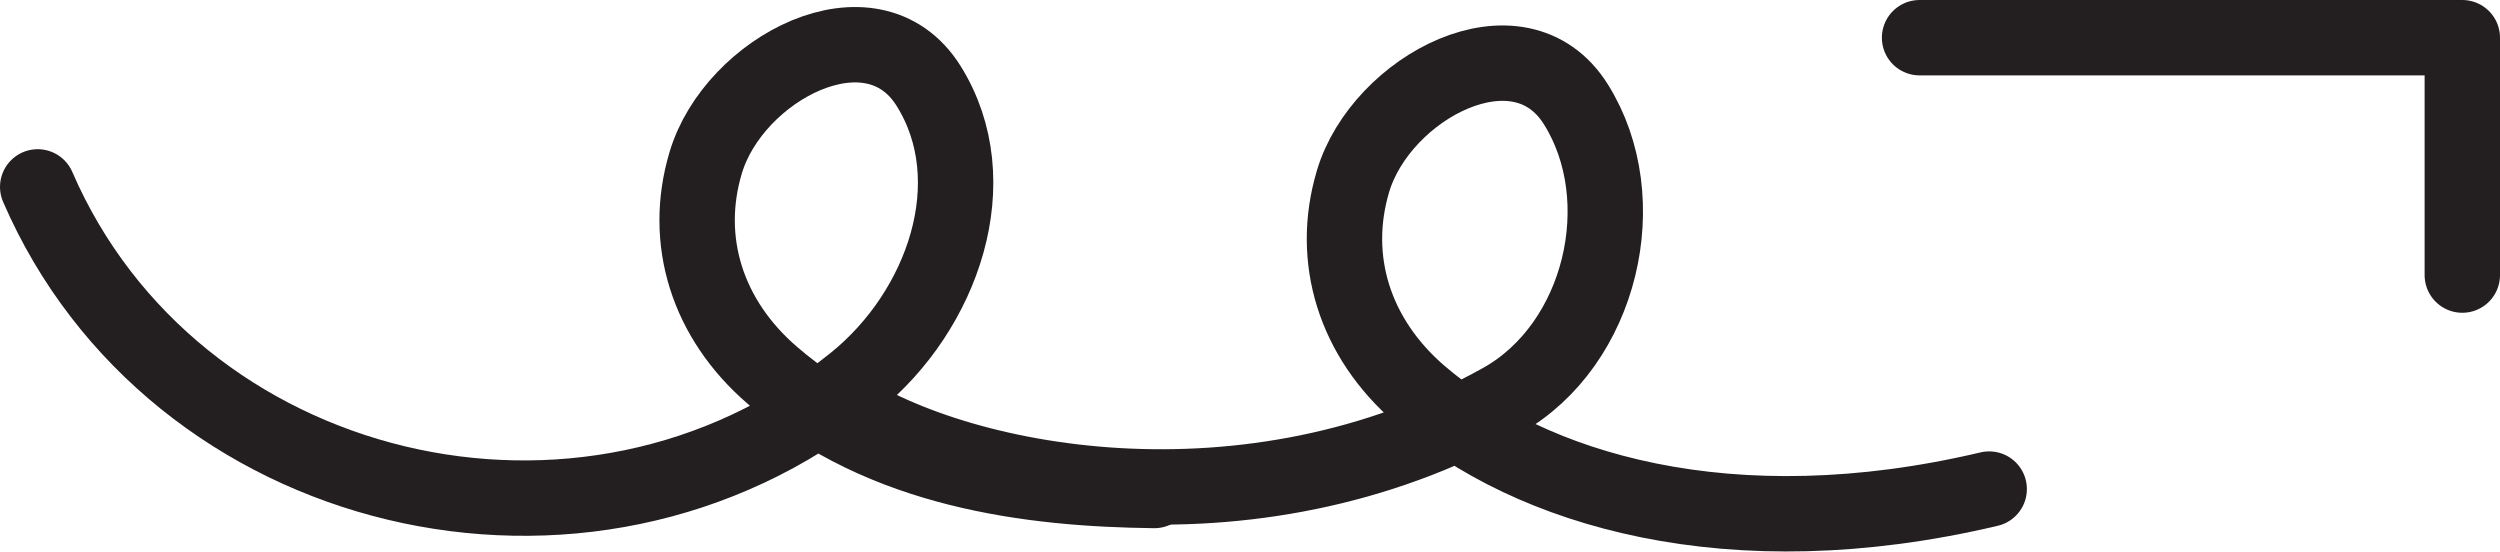 <?xml version="1.0" encoding="UTF-8" standalone="no"?>
<!-- Created with Inkscape (http://www.inkscape.org/) -->

<svg
   version="1.1"
   id="svg1"
   width="44.17"
   height="9.744"
   viewBox="0 0 44.17 9.744"
   sodipodi:docname="cell.svg"
   xmlns:inkscape="http://www.inkscape.org/namespaces/inkscape"
   xmlns:sodipodi="http://sodipodi.sourceforge.net/DTD/sodipodi-0.dtd"
   xmlns="http://www.w3.org/2000/svg"
   xmlns:svg="http://www.w3.org/2000/svg">
  <sodipodi:namedview
     id="namedview1"
     pagecolor="#ffffff"
     bordercolor="#000000"
     borderopacity="0.25"
     inkscape:showpageshadow="2"
     inkscape:pageopacity="0.0"
     inkscape:pagecheckerboard="0"
     inkscape:deskcolor="#d1d1d1">
    <inkscape:page
       x="1.5284652e-08"
       y="1.965978e-08"
       inkscape:label="1"
       id="page1"
       width="44.17"
       height="9.744"
       margin="0"
       bleed="0" />
  </sodipodi:namedview>
  <defs
     id="defs1" />
  <path
     style="fill:none;stroke:#231f20;stroke-width:1.332;stroke-linecap:round;stroke-linejoin:round;stroke-miterlimit:4;stroke-dasharray:none;stroke-opacity:1"
     d="m 0.666,3.302 c 2.385,5.511 9.681,7.287 14.432,3.448 1.568,-1.265 2.359,-3.557 1.307,-5.234 -1,-1.593 -3.443,-0.303 -3.937,1.36 -0.411,1.374 0.027,2.765 1.178,3.755 1.953,1.692 4.568,2.01 6.75,2.035"
     id="path1248" />
  <path
     style="fill:none;stroke:#231f20;stroke-width:1.332;stroke-linecap:round;stroke-linejoin:round;stroke-miterlimit:4;stroke-dasharray:none;stroke-opacity:1"
     d="m 14.671,7.068 c 2.176,1.527 7.405,2.505 11.864,0.01 1.76,-0.989 2.36,-3.557 1.308,-5.234 -1,-1.599 -3.444,-0.301 -3.938,1.36 -0.41,1.374 0.027,2.765 1.172,3.755 1.959,1.693 5.49,2.765 10.068,1.682"
     id="path1249" />
  <path
     style="fill:none;stroke:#231f20;stroke-width:1.332;stroke-linecap:round;stroke-linejoin:round;stroke-miterlimit:4;stroke-dasharray:none;stroke-opacity:1"
     d="m 33.915,0.666 h 9.589 V 4.86"
     id="path1250" />
</svg>

